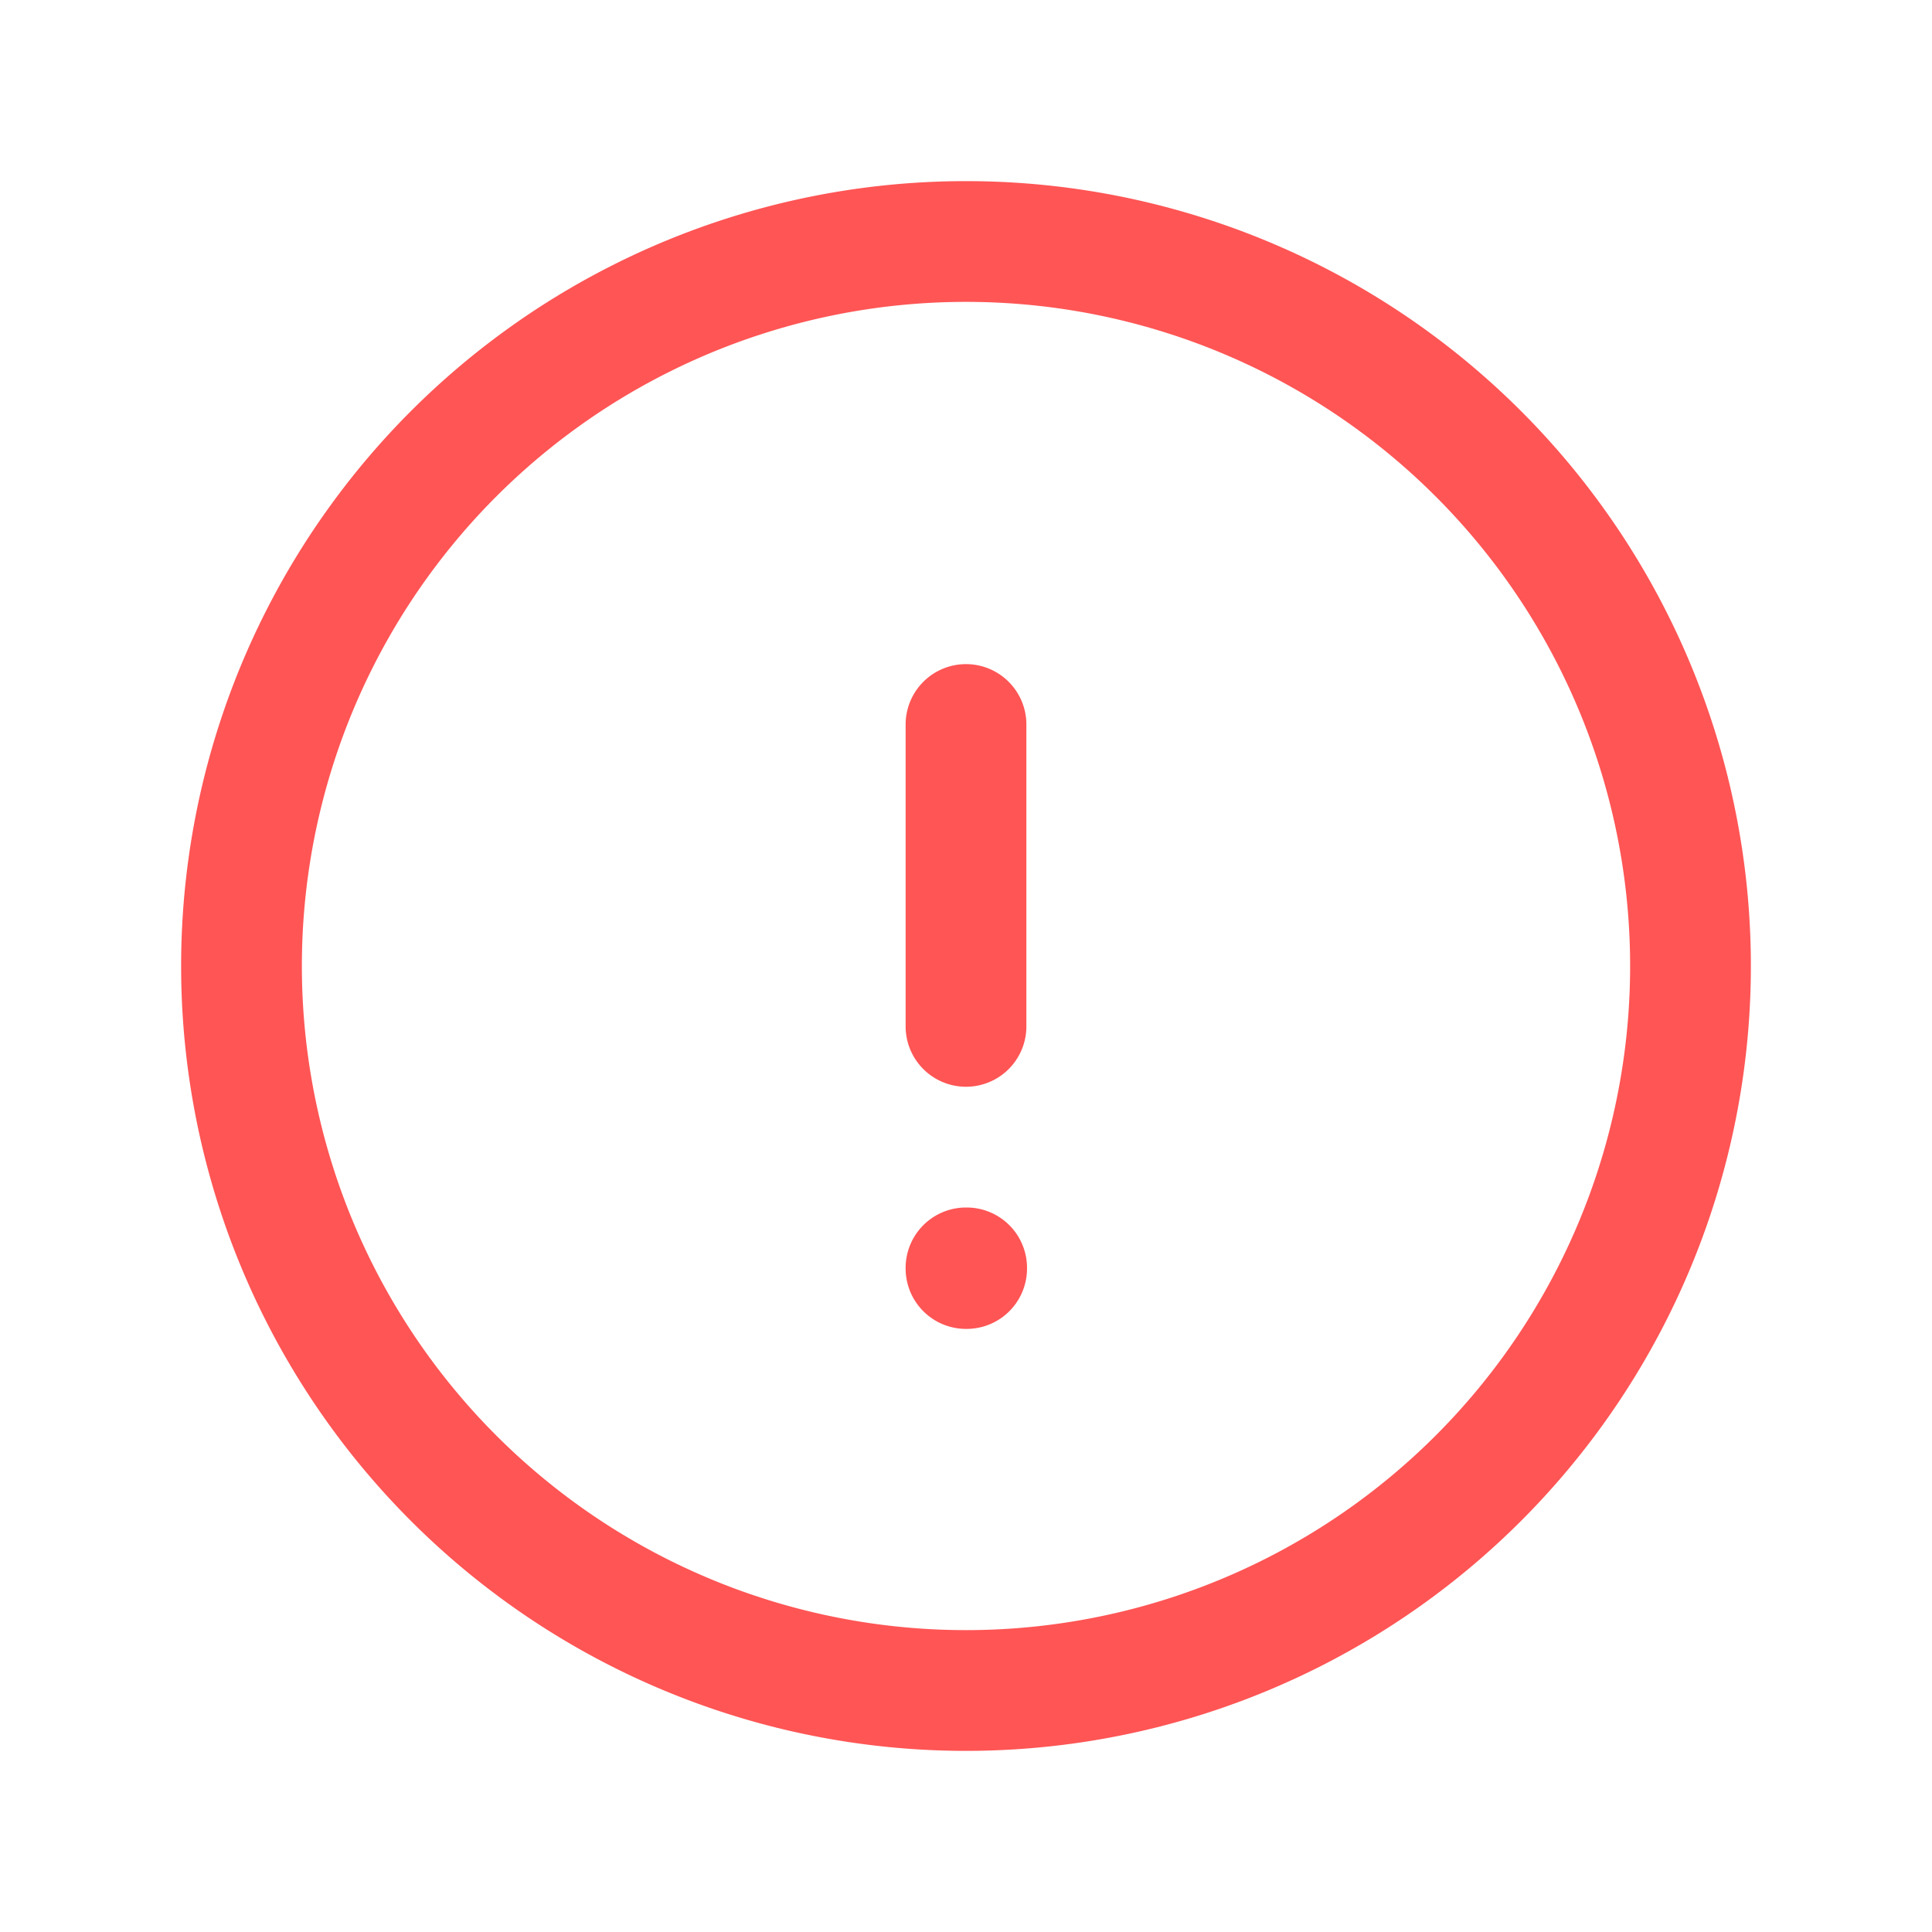 <svg xmlns="http://www.w3.org/2000/svg" fill="transparent" viewBox="0 0 24 24" stroke-width="1.5" stroke="#ff5555"
    class="size-6">
    <path stroke-linecap="round" stroke-linejoin="round"
        d="M12 9v3.75m9-.75a9 9 0 1 1-18 0 9 9 0 0 1 18 0Zm-9 3.75h.008v.008H12v-.008Z" />
</svg>